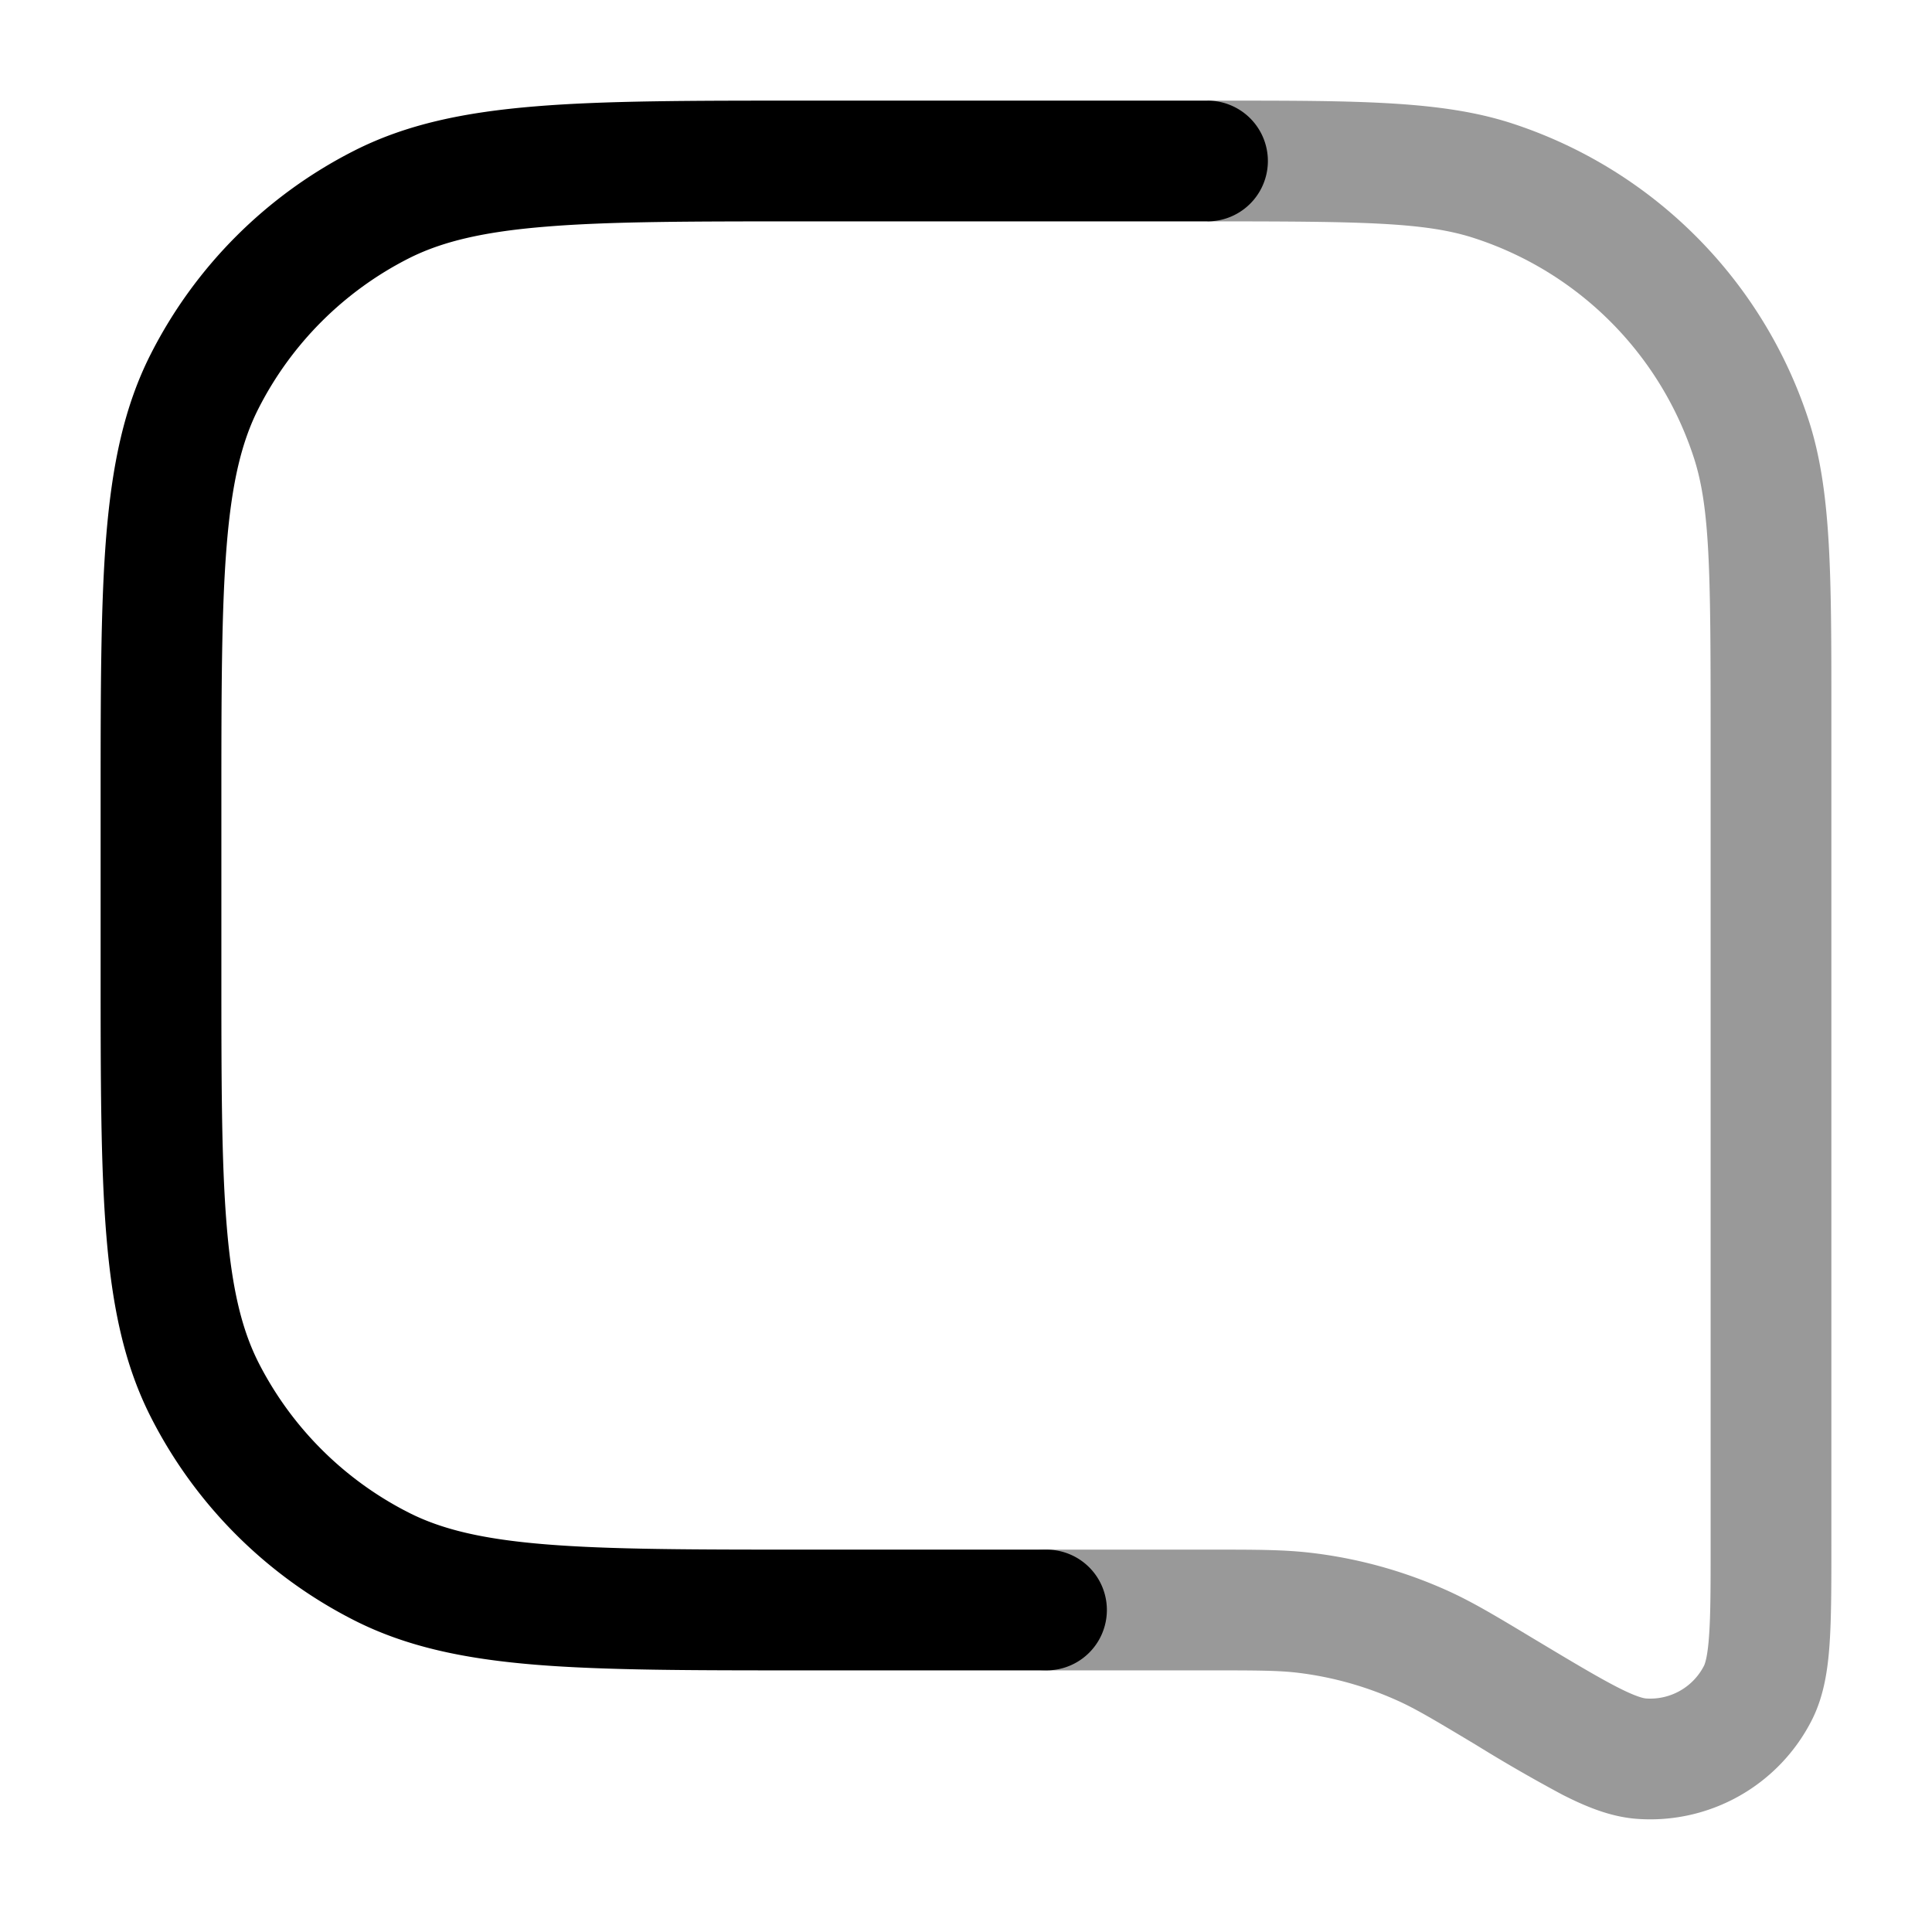 <svg xmlns="http://www.w3.org/2000/svg" width="24" height="24" fill="currentColor" viewBox="0 0 24 24">
  <path fill-rule="evenodd" d="M18.313 2.958C17.702 2.759 16.92 2.75 15 2.75v-1.5h.162c1.706 0 2.747 0 3.615.281a5.75 5.75 0 013.692 3.692c.281.868.281 1.909.281 3.615V19.198c0 .49 0 .896-.022 1.219-.022.323-.07.655-.222.953a2.25 2.25 0 01-2.164 1.225c-.334-.023-.643-.153-.932-.3a19.5 19.5 0 01-1.056-.608l-.023-.014c-.54-.324-.758-.453-.983-.553a4.247 4.247 0 00-1.223-.34c-.244-.029-.497-.03-1.127-.03H13a.75.75 0 010-1.5h2.048c.565 0 .913 0 1.257.042a5.75 5.75 0 011.655.458c.317.141.615.32 1.1.612l.042.025c.45.27.754.451.99.572.24.123.33.138.355.14a.75.75 0 00.722-.409c.01-.022.044-.107.062-.376.019-.265.019-.62.019-1.143V9c0-1.92-.01-2.702-.208-3.313a4.25 4.25 0 00-2.729-2.729z" opacity=".4"/>
  <path fill-rule="evenodd" d="M9.966 1.25H15a.75.75 0 010 1.5h-5c-1.413 0-2.427 0-3.223.066-.787.064-1.295.188-1.706.397a4.25 4.25 0 00-1.858 1.858c-.21.411-.333.919-.397 1.706-.065.796-.066 1.81-.066 3.223v2c0 1.412 0 2.427.066 3.223.064.787.188 1.295.397 1.707a4.25 4.25 0 001.858 1.857c.411.21.919.333 1.706.397.796.065 1.81.066 3.223.066h3a.75.75 0 010 1.5H9.966c-1.371 0-2.447 0-3.311-.07-.88-.072-1.607-.221-2.265-.557a5.75 5.75 0 01-2.513-2.513c-.336-.658-.484-1.385-.556-2.265-.071-.864-.071-1.94-.071-3.311V9.966c0-1.371 0-2.447.07-3.311.073-.88.221-1.607.557-2.265A5.75 5.75 0 014.39 1.877c.658-.336 1.385-.484 2.265-.556.864-.071 1.94-.071 3.311-.071z"/>
</svg>
